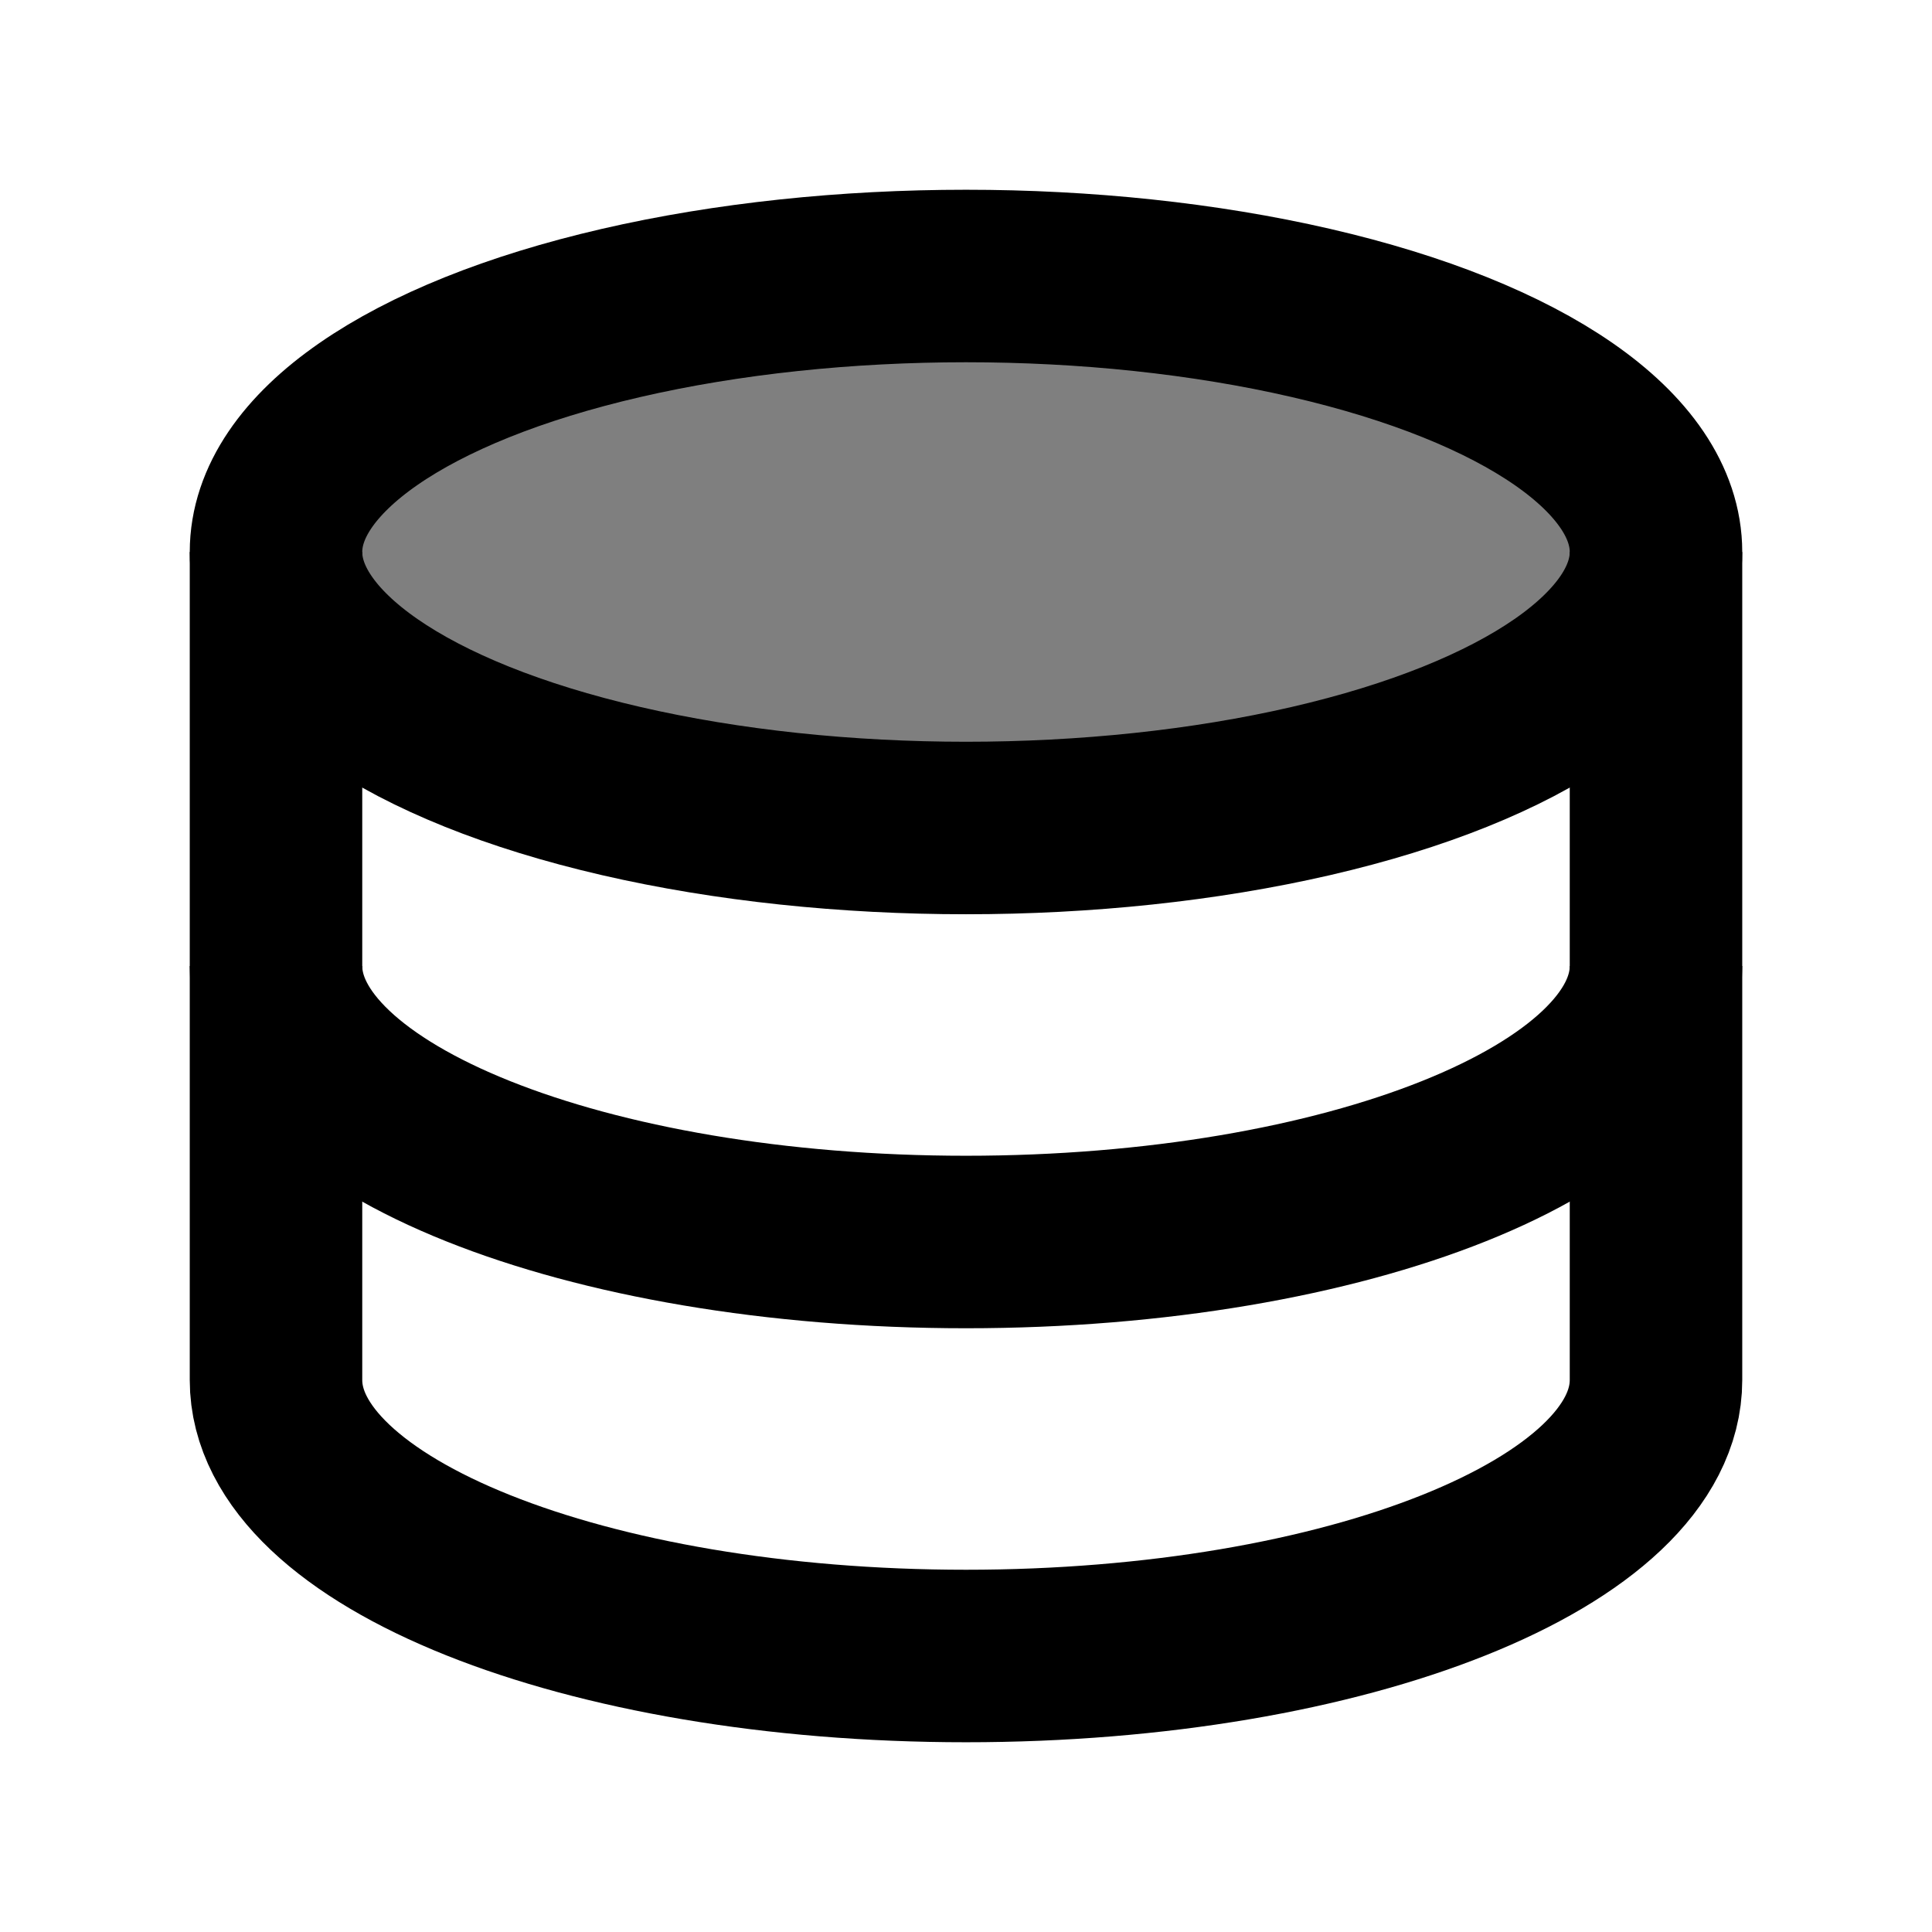 <svg width="14" height="14" viewBox="0 0 14 14" fill="none" xmlns="http://www.w3.org/2000/svg">
<ellipse cx="7" cy="4" rx="5" ry="2" fill="black" fill-opacity="0.5" stroke="black" stroke-width="1.25"/>
<path d="M12 4V10C12 11.105 9.761 12 7 12C4.239 12 2 11.105 2 10V4" stroke="black" stroke-width="1.25"/>
<path d="M12 7C12 8.105 9.761 9 7 9C4.239 9 2 8.105 2 7" stroke="black" stroke-width="1.25"/>
</svg>
